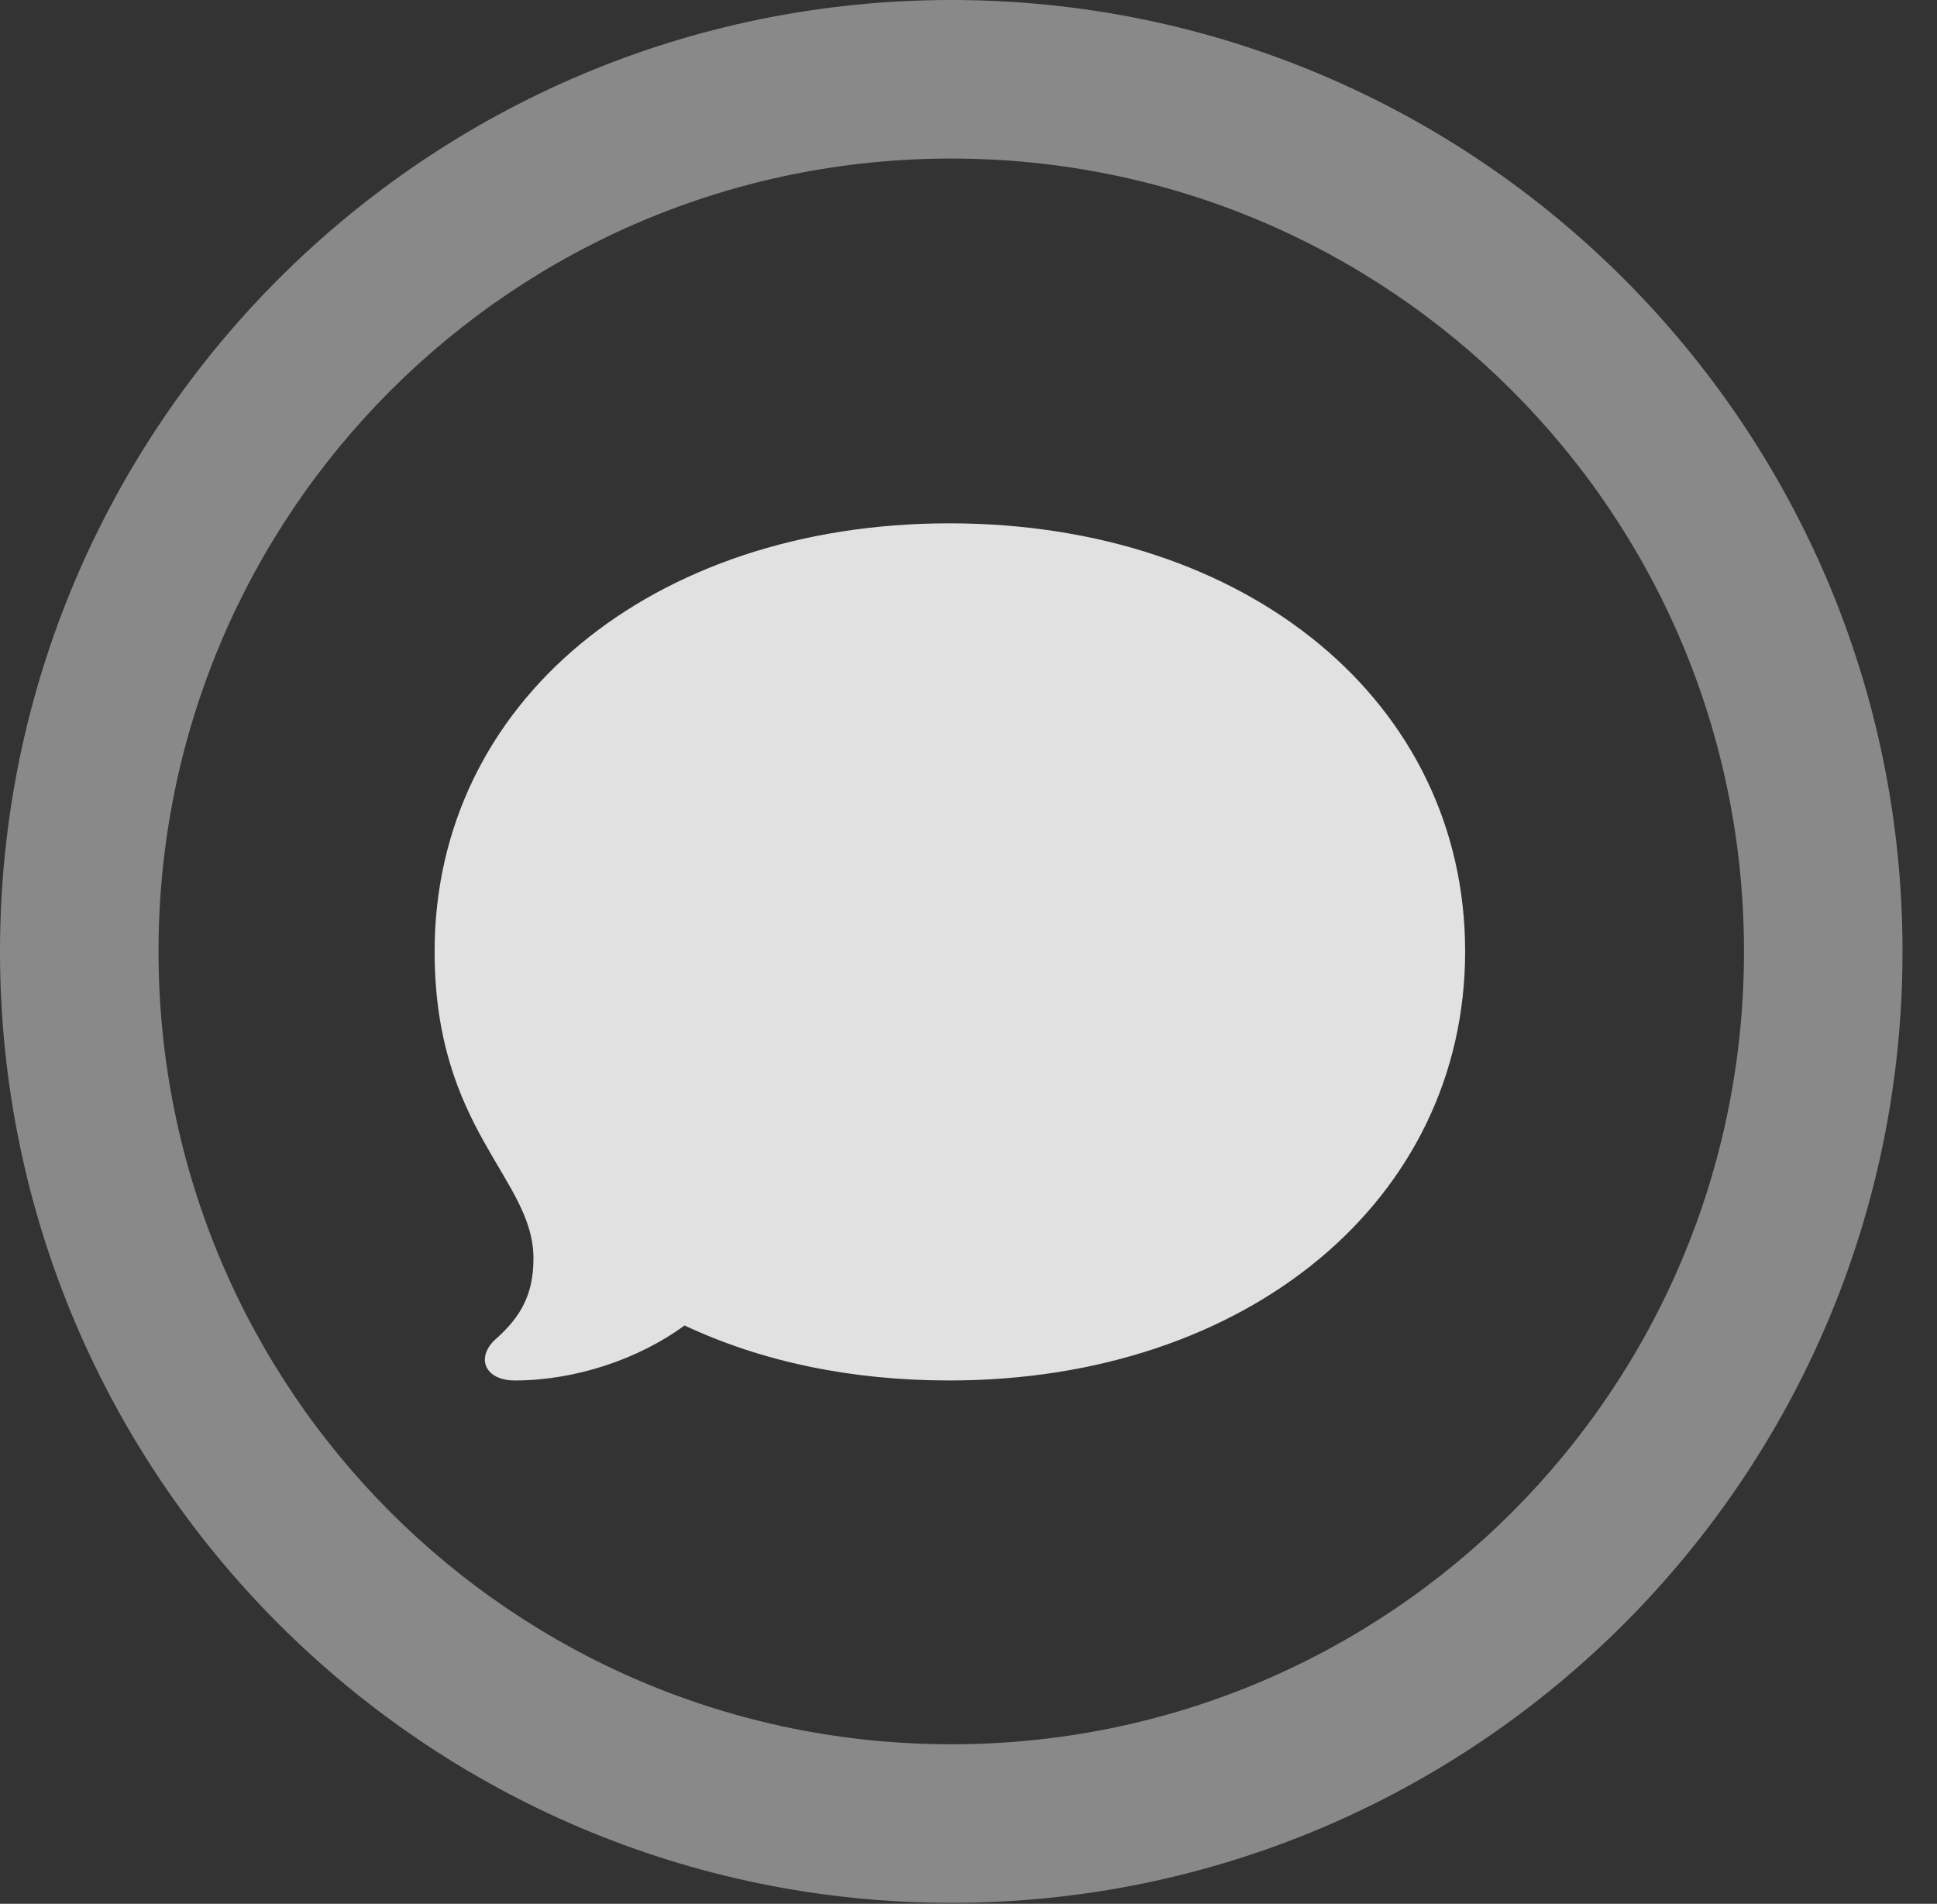 <?xml version="1.0" encoding="UTF-8"?>
<!--Generator: Apple Native CoreSVG 341-->
<!DOCTYPE svg
PUBLIC "-//W3C//DTD SVG 1.1//EN"
       "http://www.w3.org/Graphics/SVG/1.1/DTD/svg11.dtd">
<svg version="1.1" xmlns="http://www.w3.org/2000/svg" xmlns:xlink="http://www.w3.org/1999/xlink" viewBox="0 0 20.283 19.932">
 <rect x="0" y="0" width="20.283" height="19.932" fill="#333333" stroke="none"/>
 <g>
  <rect height="19.932" opacity="0" width="20.283" x="0" y="0"/>
  <path d="M9.961 19.922C15.459 19.922 19.922 15.459 19.922 9.961C19.922 4.463 15.459 0 9.961 0C4.463 0 0 4.463 0 9.961C0 15.459 4.463 19.922 9.961 19.922ZM9.961 18.262C5.371 18.262 1.66 14.551 1.66 9.961C1.66 5.371 5.371 1.66 9.961 1.66C14.551 1.66 18.262 5.371 18.262 9.961C18.262 14.551 14.551 18.262 9.961 18.262Z" fill="white" fill-opacity="0.425"/>
  <path d="M9.941 14.453C13.066 14.453 15.342 12.559 15.342 9.961C15.342 7.354 13.066 5.479 9.941 5.479C6.826 5.479 4.551 7.354 4.551 9.961C4.551 11.836 5.586 12.334 5.586 13.174C5.586 13.535 5.469 13.779 5.176 14.033C4.98 14.229 5.088 14.453 5.391 14.453C6.025 14.453 6.689 14.229 7.168 13.877C7.979 14.258 8.916 14.453 9.941 14.453Z" fill="white" fill-opacity="0.85"/>
 </g>
</svg>
